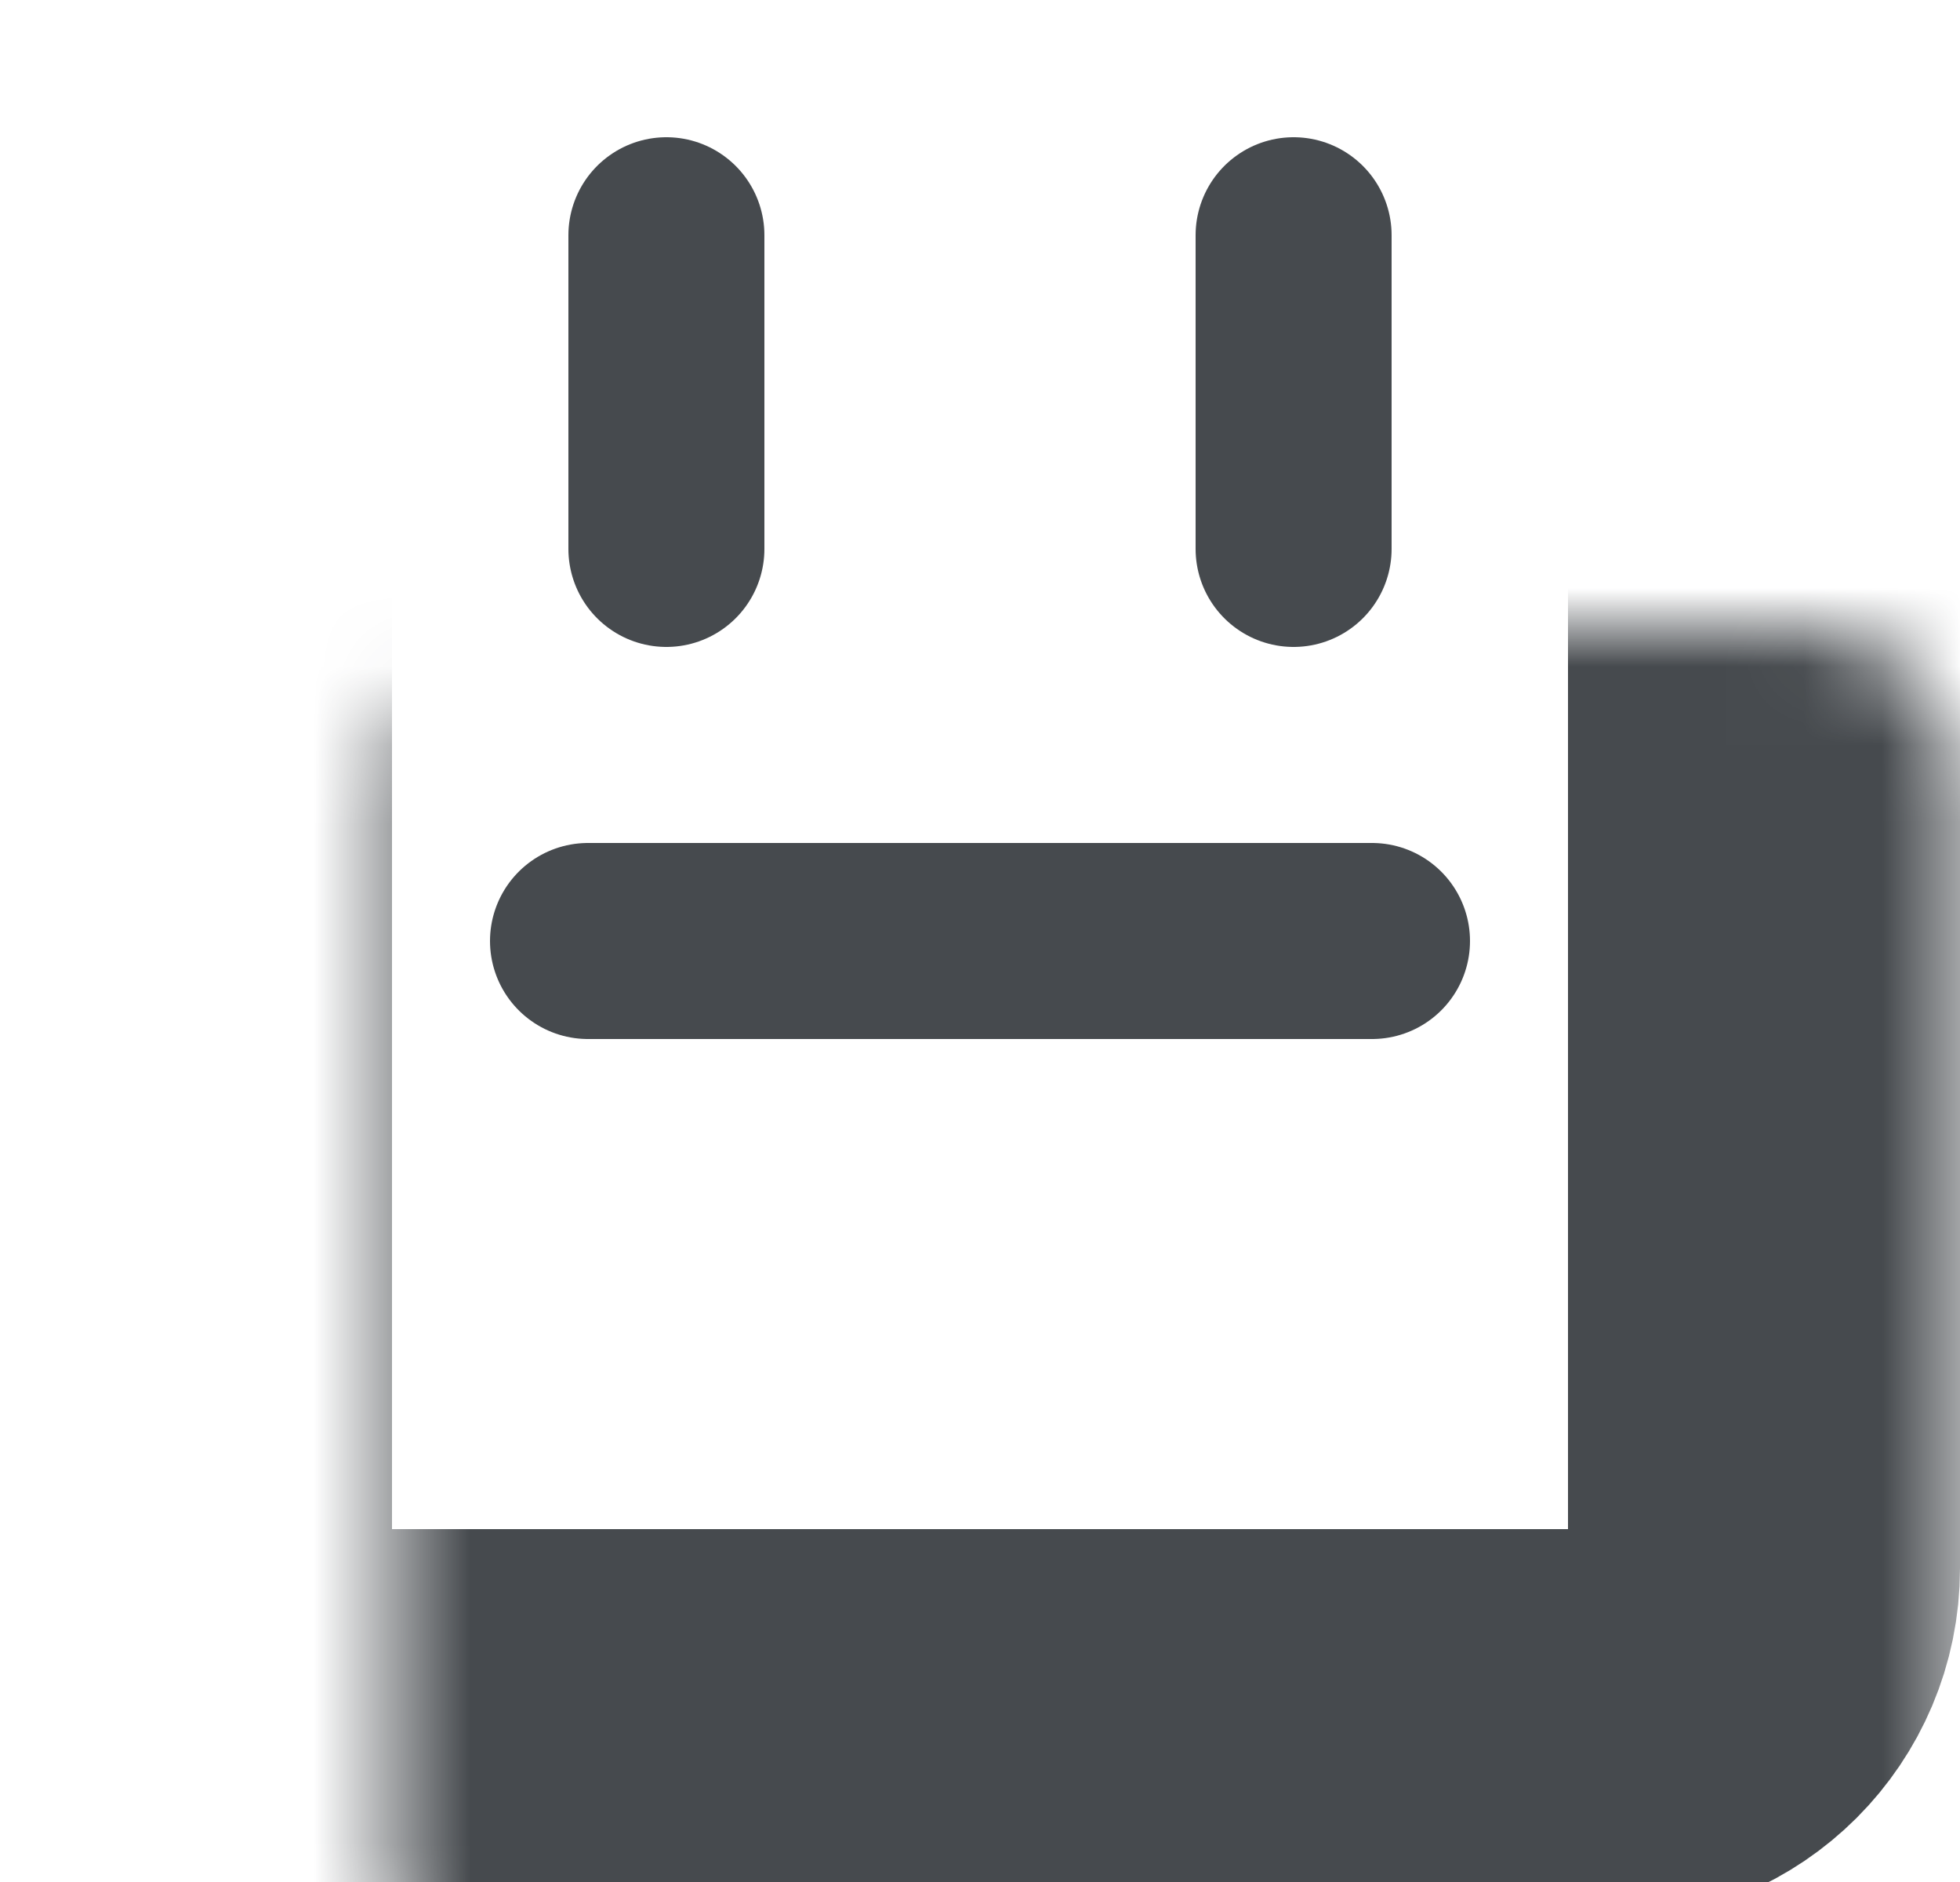 <svg width="25" height="24" viewBox="0 0 25 24" fill="none" xmlns="http://www.w3.org/2000/svg">
<mask id="path-1-inside-1_1013_566" fill="white">
<rect x="2.5" y="4" width="20" height="18" rx="2"/>
</mask>
<rect x="2.5" y="4" width="20" height="18" rx="2" stroke="#464A4E" stroke-width="5" mask="url(#path-1-inside-1_1013_566)"/>
<path d="M8.5 3L8.5 7" stroke="#464A4E" stroke-width="2.5" stroke-linecap="round"/>
<path d="M7.5 12H17.5" stroke="#464A4E" stroke-width="2.5" stroke-linecap="round"/>
<path d="M16.5 3L16.5 7" stroke="#464A4E" stroke-width="2.5" stroke-linecap="round"/>
</svg>
